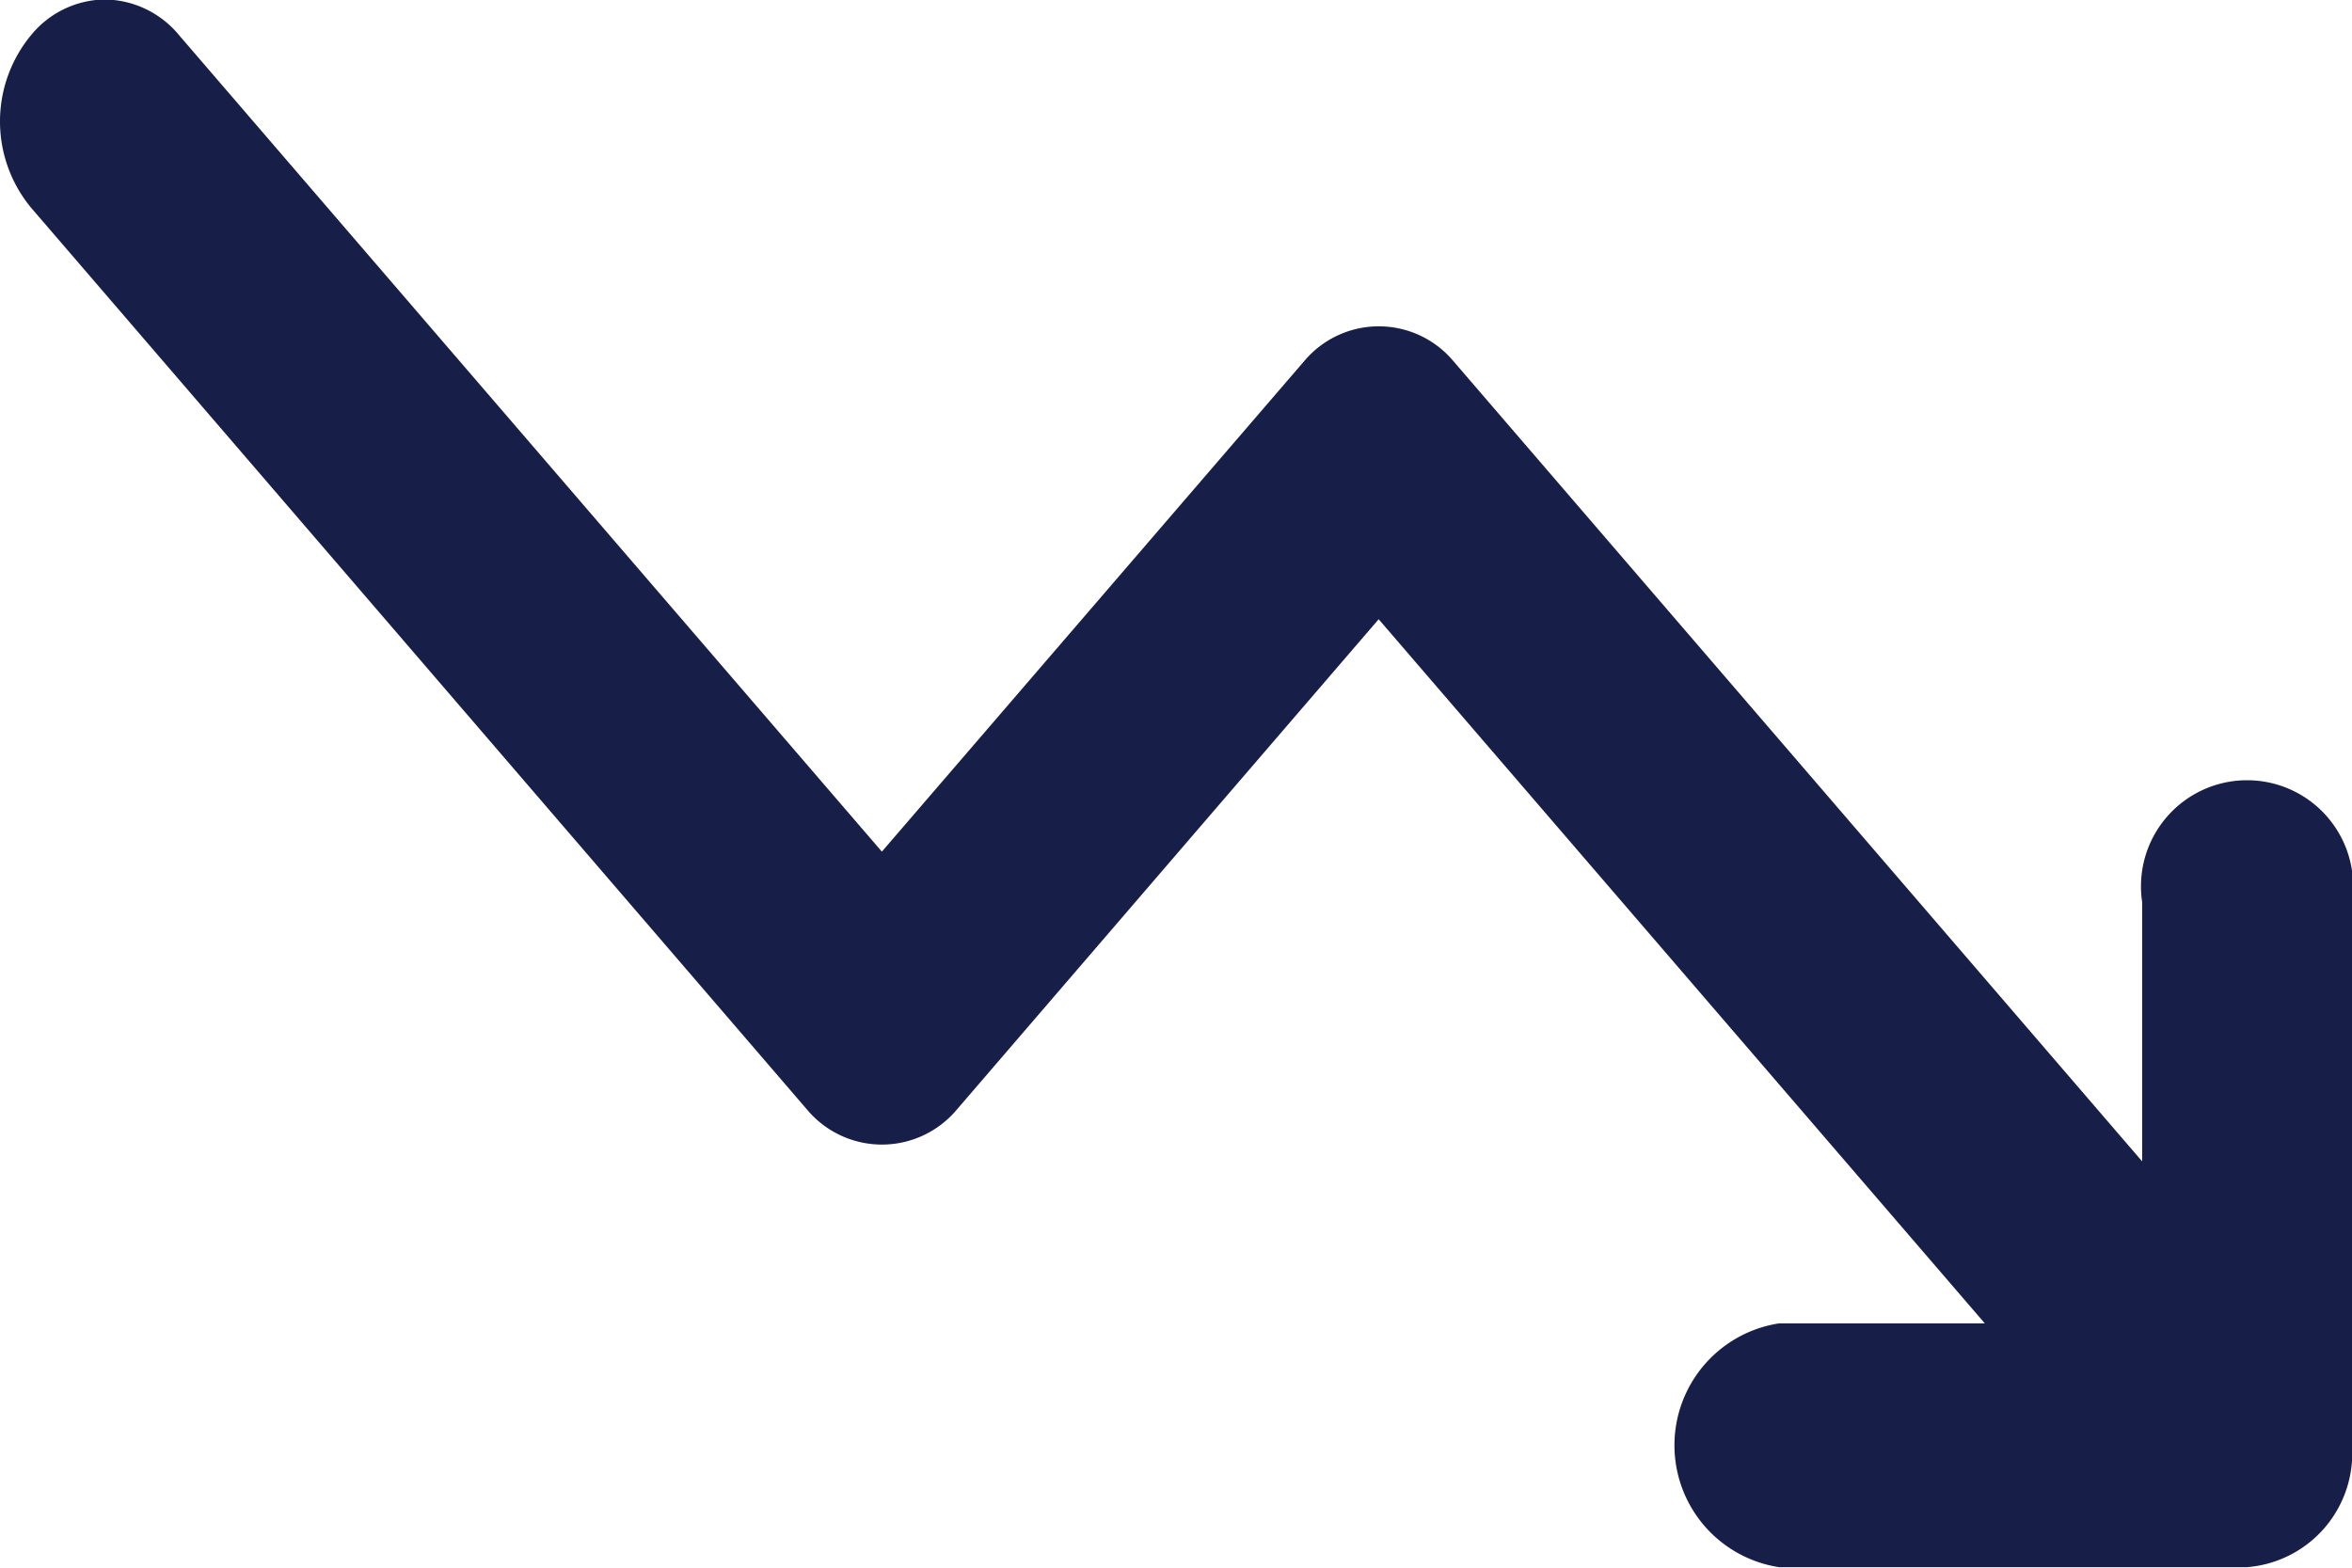 <svg xmlns="http://www.w3.org/2000/svg" width="18" height="12" viewBox="0 0 18 12">
    <defs>
        <style>
            .cls-1{fill:#171e48}
        </style>
    </defs>
    <path id="promote-increase" d="M33.665 41.777v-4.162a.812.812 0 1 0-1.606 0V39.6l-5.273-6.128a.745.745 0 0 0-1.138 0l-3.234 3.757-5.378-6.249a.748.748 0 0 0-.567-.274.74.74 0 0 0-.567.274 1.036 1.036 0 0 0 0 1.319l5.945 6.911a.747.747 0 0 0 1.135 0l3.234-3.76 4.639 5.39H29.28a.944.944 0 0 0 0 1.866h3.582a.874.874 0 0 0 .803-.929z" class="cls-1" transform="translate(-15.665 -30.71)"/>
</svg>
